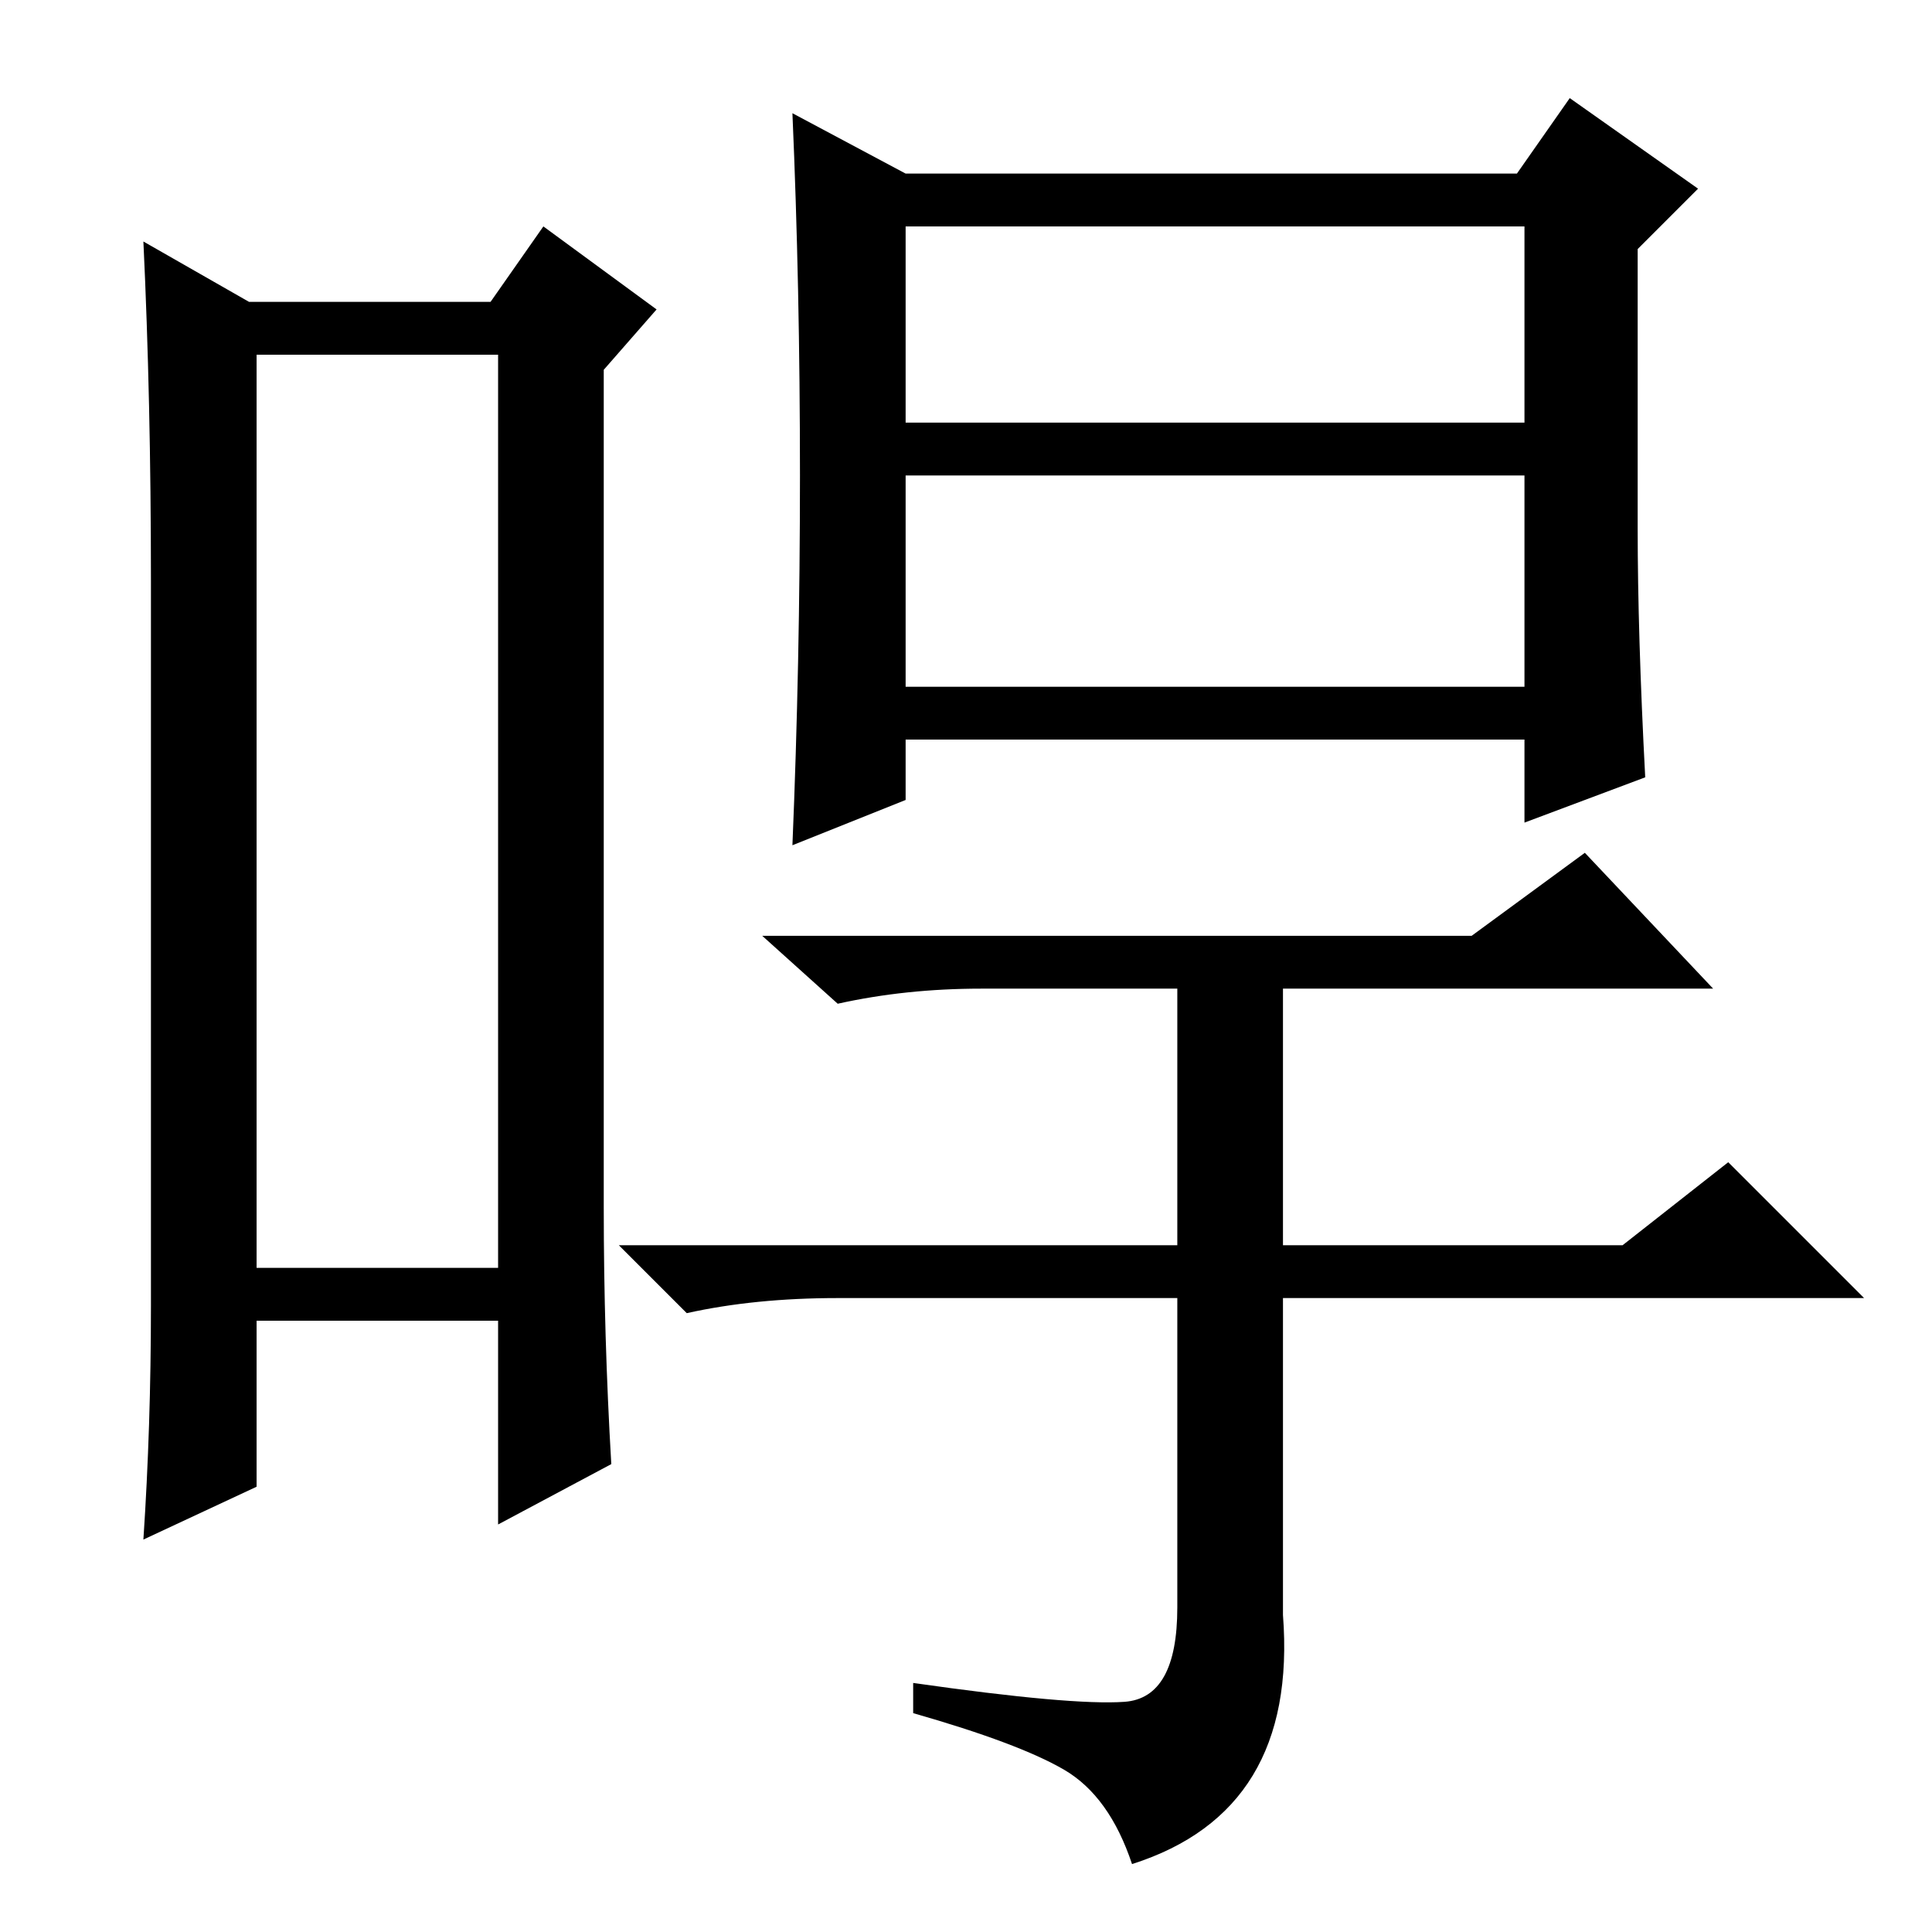 <?xml version="1.0" standalone="no"?>
<!DOCTYPE svg PUBLIC "-//W3C//DTD SVG 1.1//EN" "http://www.w3.org/Graphics/SVG/1.1/DTD/svg11.dtd" >
<svg xmlns="http://www.w3.org/2000/svg" xmlns:xlink="http://www.w3.org/1999/xlink" version="1.1" viewBox="0 -36 256 256">
  <g transform="matrix(1 0 0 -1 0 220)">
   <path fill="currentColor"
d="M34 209v-121h32v121h-32zM20 83v96q0 24 -1 45l14 -8h32l7 10l15 -11l-7 -8v-111q0 -17 1 -34l-15 -8v27h-32v-22l-15 -7q1 15 1 31zM120 165h82v28h-82v-28zM217 186q0 -14 1 -33l-16 -6v11h-82v-8l-15 -6q1 24 1 49t-1 48l15 -8h81l7 10l17 -12l-8 -8v-37zM120 200h82
v26h-82v-26zM149 30.5q7 0.5 7 12.5v41h-45q-11 0 -20 -2l-9 9h74v34h-26q-10 0 -19 -2l-10 9h94l15 11l17 -18h-57v-34h45l14 11l18 -18h-77v-42q2 -26 -20 -33q-3 9 -9 12.5t-20 7.5v4q21 -3 28 -2.5z" />
  </g>

</svg>
